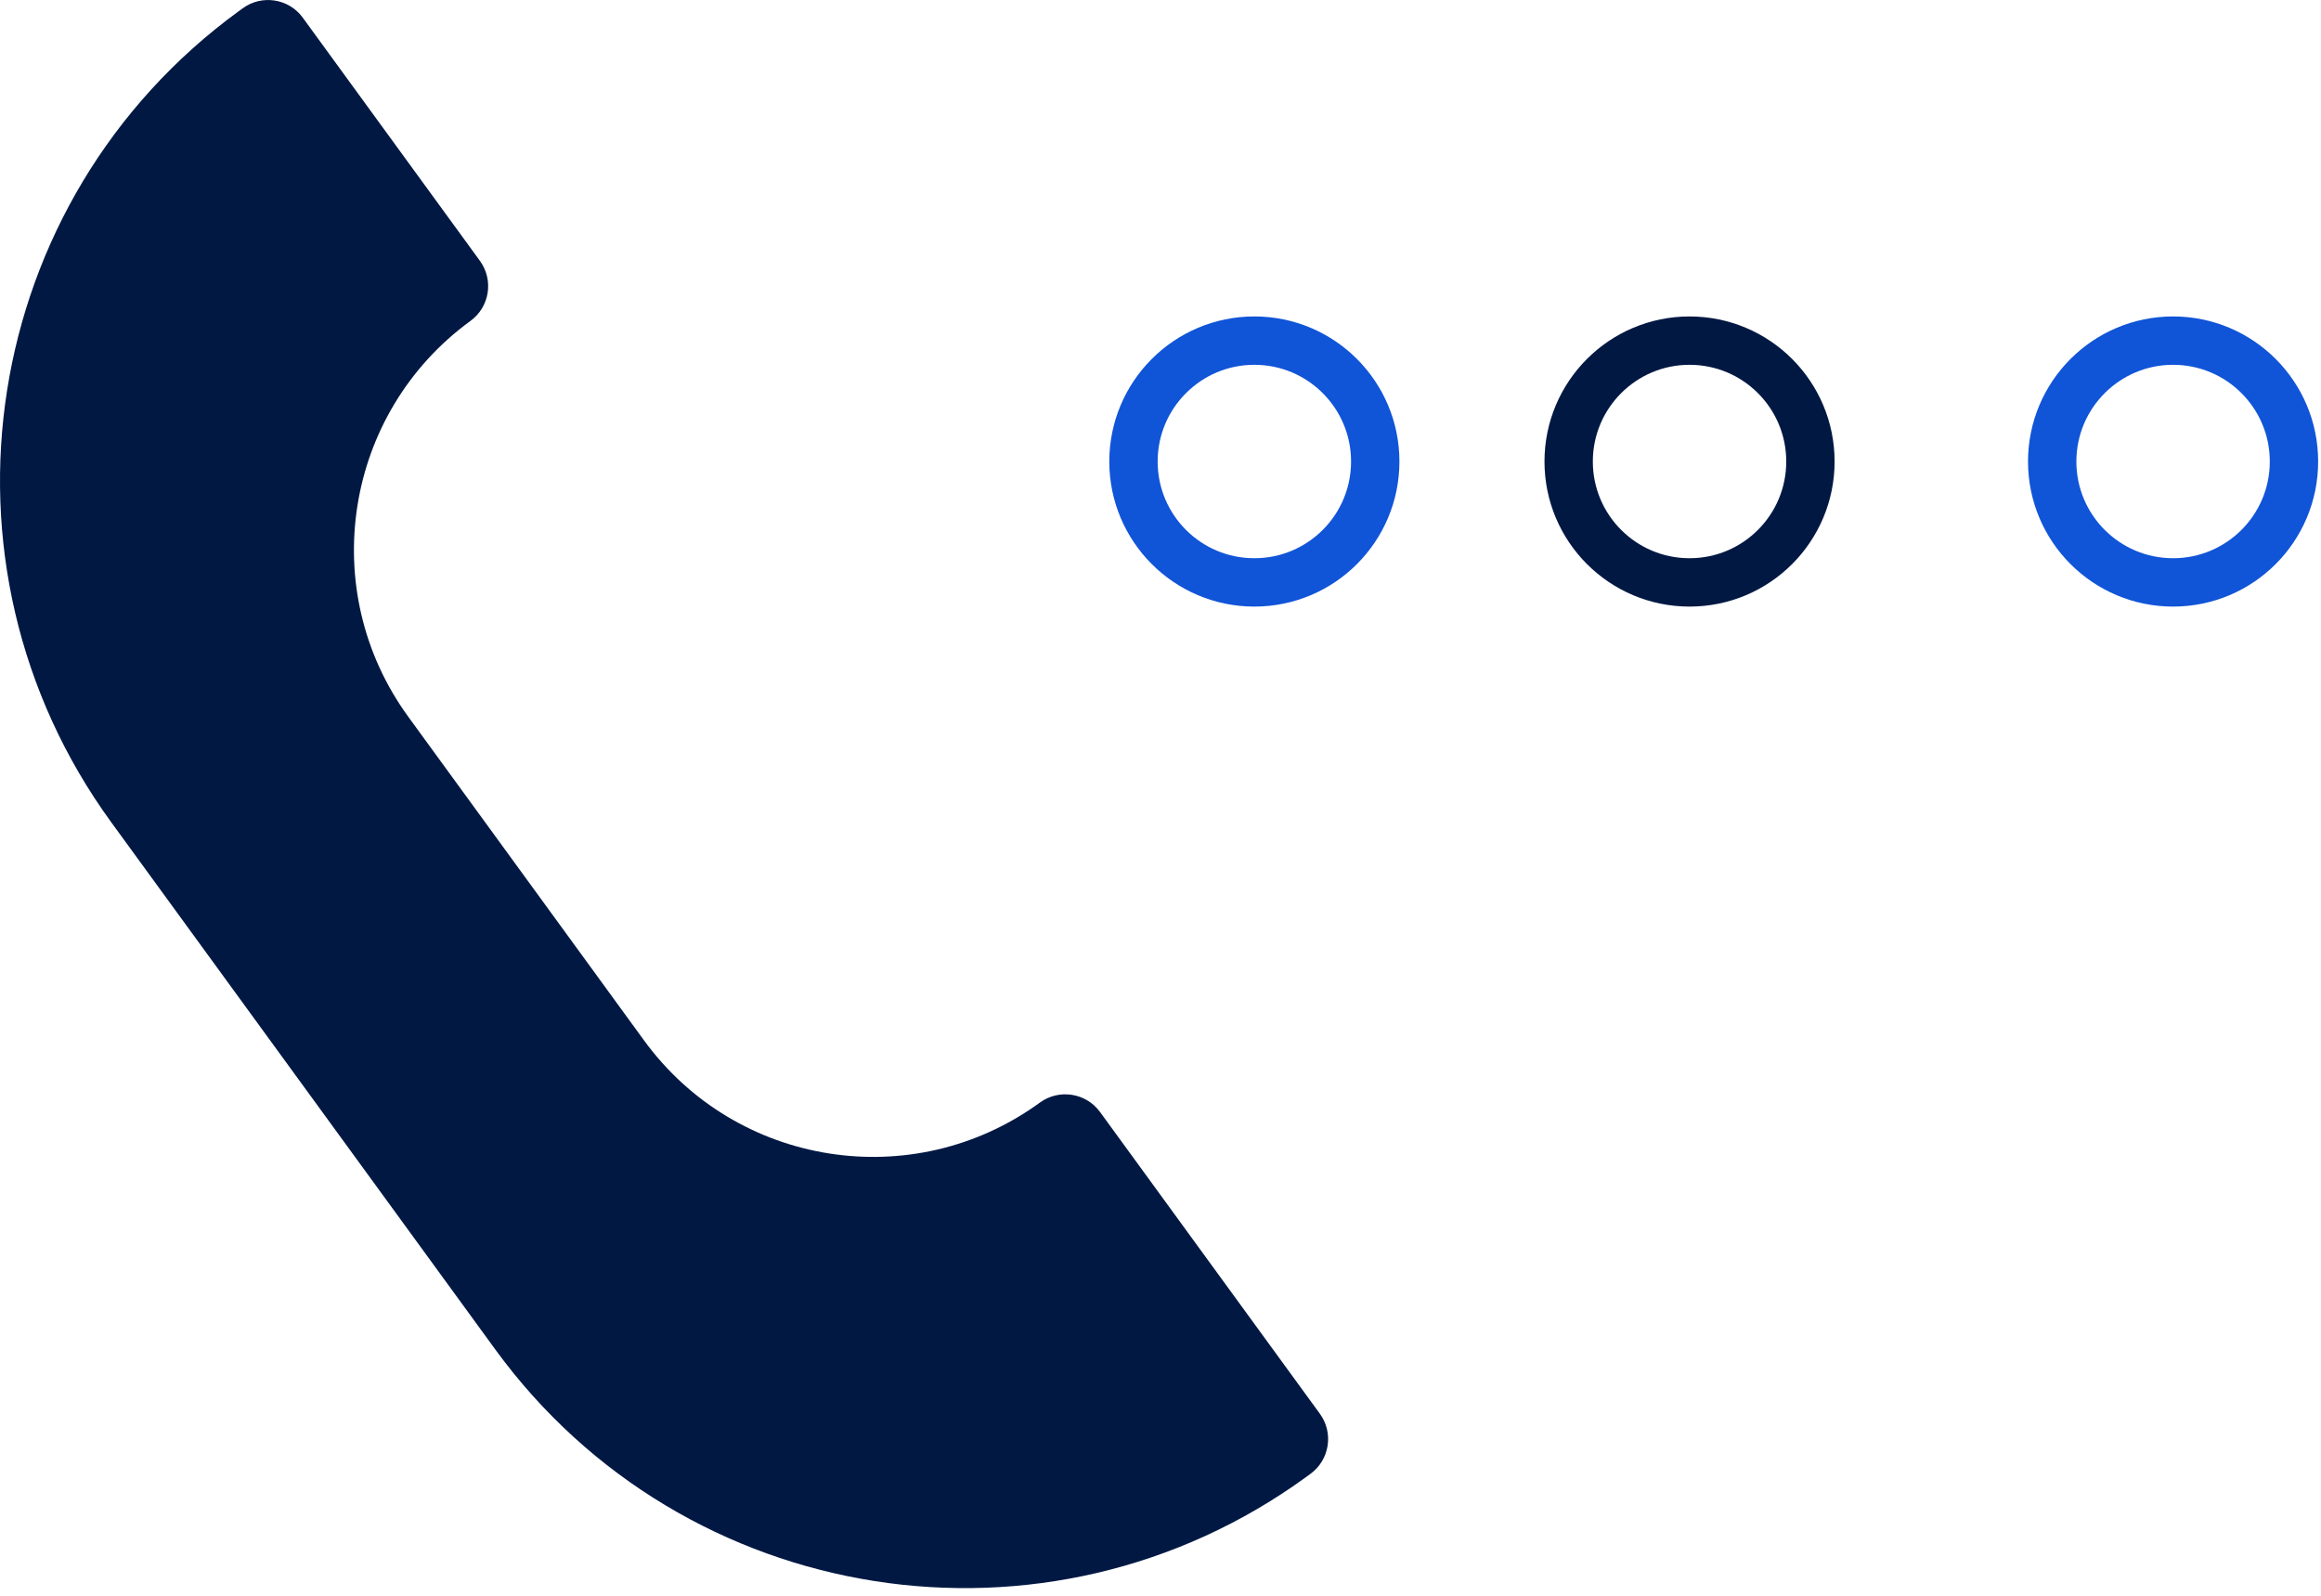 <svg width="48" height="33" viewBox="0 0 48 33" fill="none" xmlns="http://www.w3.org/2000/svg">
<path d="M27.02 30.538L27.101 30.479C27.498 30.189 27.585 29.633 27.296 29.236L22.749 22.995C22.46 22.599 21.904 22.512 21.507 22.8C18.891 24.706 15.225 24.131 13.319 21.515L8.444 14.823C6.538 12.207 7.114 8.542 9.73 6.636C10.127 6.347 10.214 5.791 9.925 5.394L6.262 0.366C5.973 -0.031 5.417 -0.118 5.02 0.171L4.939 0.23C-0.422 4.136 -1.602 11.648 2.304 17.009L10.241 27.904C14.146 33.264 21.658 34.444 27.02 30.538Z" fill="#011843"/>
<path d="M25.941 12.044C27.322 12.044 28.441 10.925 28.441 9.544C28.441 8.164 27.322 7.044 25.941 7.044C24.561 7.044 23.441 8.164 23.441 9.544C23.441 10.925 24.561 12.044 25.941 12.044Z" stroke="#1054D7" stroke-miterlimit="10"/>
<path d="M44.941 12.044C46.322 12.044 47.441 10.925 47.441 9.544C47.441 8.164 46.322 7.044 44.941 7.044C43.561 7.044 42.441 8.164 42.441 9.544C42.441 10.925 43.561 12.044 44.941 12.044Z" stroke="#1054D7" stroke-miterlimit="10"/>
<path d="M34.941 12.044C36.322 12.044 37.441 10.925 37.441 9.544C37.441 8.164 36.322 7.044 34.941 7.044C33.561 7.044 32.441 8.164 32.441 9.544C32.441 10.925 33.561 12.044 34.941 12.044Z" stroke="#011843" stroke-miterlimit="10"/>
</svg>
